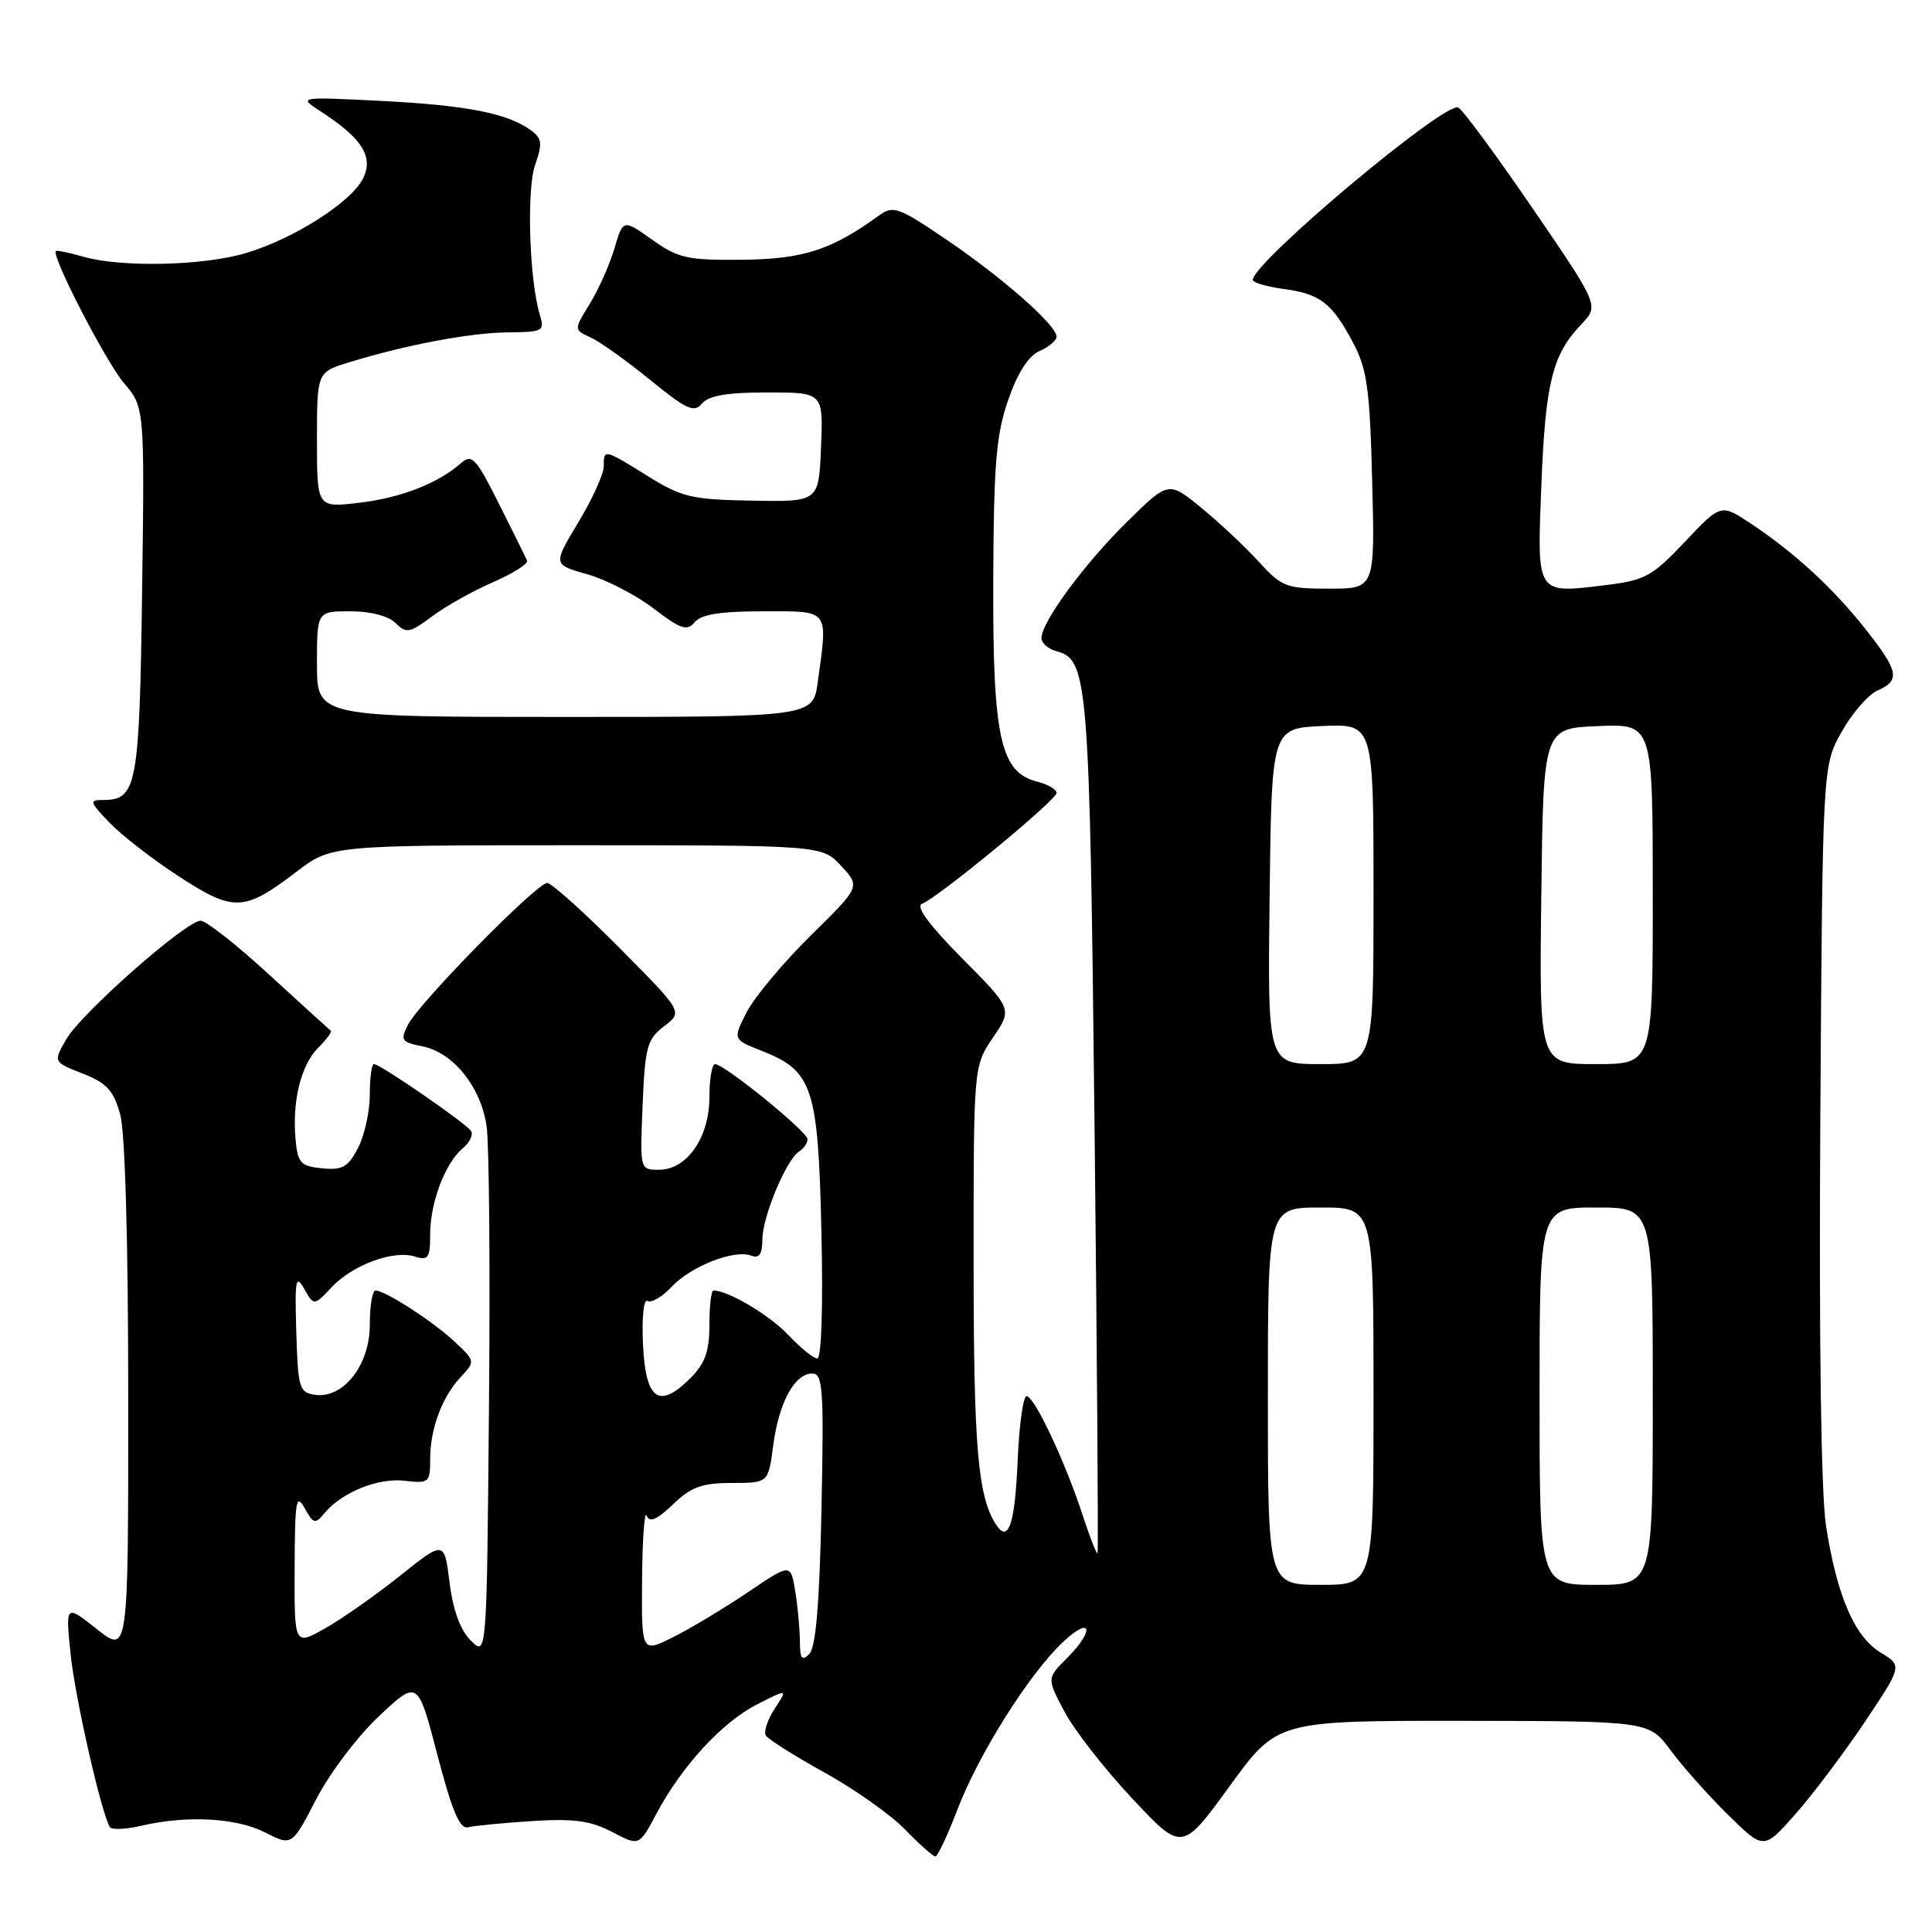 <?xml version="1.0" encoding="UTF-8" standalone="no"?>
<!DOCTYPE svg PUBLIC "-//W3C//DTD SVG 1.1//EN" "http://www.w3.org/Graphics/SVG/1.1/DTD/svg11.dtd" >
<svg xmlns="http://www.w3.org/2000/svg" xmlns:xlink="http://www.w3.org/1999/xlink" version="1.1" viewBox="0 0 256 256">
 <g >
 <path fill="currentColor"
d=" M 126.88 239.74 C 129.68 232.41 136.42 221.72 140.87 217.56 C 144.66 214.01 145.10 215.99 141.35 219.74 C 138.71 222.38 138.71 222.38 141.06 226.82 C 142.35 229.26 146.38 234.43 150.02 238.30 C 156.62 245.36 156.62 245.36 162.93 236.68 C 169.23 228.00 169.23 228.00 193.87 228.02 C 218.50 228.05 218.50 228.05 221.37 231.93 C 222.95 234.07 226.38 237.92 228.98 240.48 C 233.71 245.14 233.71 245.14 237.95 240.32 C 240.28 237.68 244.41 232.18 247.13 228.12 C 252.07 220.72 252.07 220.72 249.19 218.97 C 245.73 216.86 243.40 211.46 241.96 202.20 C 241.30 197.92 241.02 177.98 241.20 148.45 C 241.50 101.50 241.50 101.50 244.01 97.00 C 245.39 94.53 247.53 92.06 248.76 91.51 C 251.84 90.16 251.60 88.94 247.17 83.34 C 242.86 77.89 237.72 73.17 231.94 69.34 C 228.02 66.75 228.02 66.75 223.26 71.79 C 218.93 76.37 217.98 76.89 212.77 77.53 C 203.48 78.66 203.66 78.94 204.24 64.23 C 204.78 50.70 205.70 47.00 209.51 43.00 C 211.90 40.50 211.90 40.50 203.02 27.52 C 198.13 20.38 193.72 14.41 193.21 14.24 C 191.25 13.58 166.00 34.79 166.00 37.09 C 166.00 37.44 167.82 37.98 170.04 38.28 C 174.93 38.93 176.50 40.14 179.30 45.43 C 181.15 48.92 181.51 51.53 181.82 63.75 C 182.19 78.00 182.19 78.00 176.12 78.00 C 170.44 78.00 169.84 77.77 166.82 74.46 C 165.05 72.51 161.63 69.30 159.22 67.32 C 154.84 63.73 154.84 63.73 149.36 69.12 C 143.70 74.68 138.00 82.43 138.00 84.55 C 138.00 85.22 138.89 86.00 139.99 86.29 C 144.17 87.38 144.38 89.96 145.03 149.00 C 145.37 180.07 145.55 205.64 145.43 205.81 C 145.31 205.99 144.43 203.74 143.47 200.81 C 141.17 193.74 137.06 185.00 136.03 185.00 C 135.58 185.00 135.05 188.79 134.85 193.42 C 134.49 202.02 133.62 204.58 131.95 201.97 C 129.57 198.25 129.01 191.71 129.01 167.39 C 129.00 141.28 129.00 141.28 131.57 137.49 C 134.15 133.70 134.15 133.70 127.49 126.99 C 123.11 122.57 121.29 120.10 122.17 119.76 C 124.30 118.94 140.00 106.01 140.00 105.07 C 140.00 104.60 138.85 103.93 137.43 103.57 C 132.55 102.35 131.54 97.73 131.61 77.00 C 131.67 61.49 131.99 57.61 133.59 53.00 C 134.84 49.39 136.27 47.16 137.75 46.51 C 138.99 45.97 140.00 45.11 140.00 44.61 C 140.00 43.10 132.88 36.82 125.46 31.79 C 119.09 27.46 118.36 27.19 116.51 28.53 C 110.19 33.12 106.47 34.33 98.38 34.42 C 91.07 34.49 89.88 34.23 86.41 31.76 C 82.56 29.03 82.56 29.03 81.41 32.94 C 80.77 35.09 79.30 38.39 78.14 40.27 C 76.03 43.69 76.03 43.69 78.26 44.71 C 79.49 45.27 83.04 47.81 86.15 50.34 C 90.98 54.28 91.98 54.73 93.02 53.47 C 93.90 52.42 96.35 52.00 101.67 52.00 C 109.09 52.00 109.09 52.00 108.79 59.25 C 108.50 66.50 108.50 66.50 99.66 66.34 C 91.66 66.20 90.35 65.89 85.84 63.09 C 80.01 59.47 80.00 59.46 80.00 61.81 C 80.00 62.80 78.48 66.14 76.63 69.22 C 73.26 74.81 73.26 74.81 77.78 76.08 C 80.26 76.77 84.22 78.81 86.58 80.61 C 90.21 83.39 91.04 83.66 92.05 82.44 C 92.90 81.41 95.49 81.00 101.12 81.00 C 110.02 81.00 109.70 80.59 108.36 90.36 C 107.73 95.00 107.73 95.00 74.86 95.00 C 42.00 95.00 42.00 95.00 42.00 88.00 C 42.00 81.00 42.00 81.00 46.43 81.00 C 49.11 81.00 51.47 81.62 52.42 82.56 C 53.83 83.97 54.28 83.89 57.24 81.68 C 59.03 80.34 62.68 78.29 65.34 77.14 C 68.00 75.98 70.03 74.69 69.84 74.27 C 69.65 73.85 67.97 70.45 66.10 66.73 C 63.08 60.70 62.53 60.11 61.10 61.36 C 58.00 64.07 53.12 65.97 47.59 66.62 C 42.00 67.28 42.00 67.28 42.00 58.30 C 42.00 49.32 42.00 49.32 46.25 48.01 C 53.84 45.68 62.39 44.07 67.37 44.04 C 71.94 44.00 72.19 43.87 71.54 41.75 C 70.14 37.16 69.75 25.14 70.91 21.84 C 71.90 18.99 71.82 18.34 70.33 17.25 C 67.27 15.01 61.77 13.94 50.50 13.37 C 39.50 12.82 39.50 12.82 42.50 14.77 C 47.93 18.29 49.47 20.67 48.17 23.52 C 46.74 26.67 39.03 31.61 32.57 33.54 C 26.91 35.22 16.08 35.46 11.06 34.02 C 9.17 33.48 7.53 33.14 7.40 33.27 C 6.78 33.89 14.00 47.89 16.41 50.74 C 19.16 53.97 19.16 53.97 18.83 78.34 C 18.48 104.13 18.13 106.00 13.69 106.00 C 11.79 106.00 11.85 106.23 14.51 109.01 C 16.10 110.67 20.23 113.87 23.69 116.12 C 30.96 120.86 32.34 120.81 39.26 115.53 C 43.88 112.00 43.88 112.00 76.40 112.00 C 108.92 112.00 108.92 112.00 111.46 114.74 C 114.01 117.49 114.01 117.49 107.40 123.99 C 103.77 127.57 99.96 132.13 98.94 134.12 C 97.10 137.73 97.10 137.73 100.95 139.25 C 107.69 141.90 108.41 144.07 108.84 163.17 C 109.07 173.14 108.85 180.00 108.30 180.00 C 107.79 180.00 106.05 178.59 104.44 176.88 C 101.97 174.26 96.49 171.00 94.53 171.00 C 94.24 171.00 94.00 173.05 94.00 175.55 C 94.00 179.07 93.43 180.66 91.48 182.61 C 87.31 186.78 85.55 185.52 85.20 178.15 C 85.03 174.55 85.29 172.06 85.80 172.38 C 86.30 172.69 87.74 171.84 89.00 170.50 C 91.57 167.77 97.31 165.52 99.54 166.38 C 100.60 166.78 101.01 166.19 101.02 164.22 C 101.05 161.16 104.21 153.61 105.90 152.56 C 106.50 152.19 107.00 151.47 107.00 150.96 C 107.00 149.95 95.98 141.00 94.75 141.00 C 94.34 141.00 94.00 142.96 94.00 145.37 C 94.00 150.72 91.03 155.00 87.32 155.00 C 84.79 155.00 84.79 155.00 85.15 146.44 C 85.47 138.70 85.74 137.71 88.00 135.98 C 90.50 134.08 90.50 134.08 82.02 125.54 C 77.36 120.84 73.07 117.00 72.50 117.00 C 71.12 117.00 55.55 132.85 54.07 135.77 C 53.01 137.84 53.17 138.08 55.98 138.65 C 60.07 139.46 63.74 144.05 64.48 149.25 C 64.82 151.59 64.96 168.35 64.79 186.50 C 64.50 219.50 64.50 219.50 62.38 217.38 C 60.99 215.99 60.02 213.34 59.57 209.69 C 58.87 204.11 58.87 204.11 52.99 208.81 C 49.75 211.39 45.28 214.53 43.05 215.78 C 39.00 218.06 39.00 218.06 39.04 207.78 C 39.07 198.86 39.24 197.81 40.36 199.82 C 41.53 201.93 41.76 201.99 43.00 200.50 C 45.30 197.73 50.10 195.79 53.63 196.21 C 56.84 196.58 57.00 196.45 57.00 193.36 C 57.00 189.31 58.56 185.11 61.07 182.44 C 62.98 180.39 62.98 180.35 60.25 177.79 C 57.40 175.11 51.06 171.01 49.75 171.00 C 49.34 171.00 49.00 173.05 49.00 175.55 C 49.00 180.89 45.50 185.35 41.73 184.82 C 39.66 184.52 39.48 183.93 39.26 176.50 C 39.05 169.53 39.18 168.79 40.31 170.78 C 41.60 173.05 41.60 173.05 43.95 170.56 C 46.73 167.60 52.16 165.60 54.98 166.50 C 56.75 167.06 57.00 166.69 57.00 163.54 C 57.00 159.33 59.00 154.08 61.33 152.14 C 62.24 151.39 62.73 150.37 62.43 149.88 C 61.80 148.87 50.40 141.00 49.55 141.00 C 49.25 141.00 49.00 142.82 49.00 145.05 C 49.00 147.28 48.30 150.45 47.44 152.11 C 46.13 154.64 45.38 155.07 42.69 154.81 C 39.86 154.53 39.46 154.11 39.17 151.07 C 38.69 145.96 39.86 141.14 42.14 138.86 C 43.25 137.75 44.02 136.72 43.83 136.58 C 43.65 136.44 39.99 133.11 35.69 129.17 C 31.40 125.22 27.30 122.00 26.59 122.00 C 24.66 122.00 10.75 134.27 8.78 137.71 C 7.05 140.72 7.05 140.72 10.95 142.25 C 14.14 143.50 15.04 144.48 15.92 147.64 C 16.58 150.03 16.99 164.35 16.99 185.33 C 17.00 219.17 17.00 219.17 12.84 215.87 C 8.68 212.58 8.68 212.58 9.35 219.15 C 9.95 224.97 13.42 240.25 14.56 242.10 C 14.80 242.48 16.68 242.40 18.74 241.92 C 24.80 240.51 31.32 240.87 35.13 242.81 C 38.68 244.62 38.68 244.62 41.91 238.38 C 43.69 234.94 47.45 229.98 50.26 227.36 C 55.36 222.58 55.36 222.58 57.96 232.54 C 59.91 240.01 60.93 242.41 62.03 242.12 C 62.84 241.92 66.65 241.55 70.50 241.30 C 76.04 240.95 78.25 241.25 81.10 242.74 C 84.70 244.63 84.70 244.63 86.96 240.36 C 90.32 234.04 95.68 228.20 100.30 225.85 C 104.39 223.76 104.39 223.76 102.65 226.41 C 101.70 227.87 101.17 229.47 101.48 229.97 C 101.79 230.47 105.30 232.68 109.27 234.88 C 113.25 237.08 118.05 240.48 119.95 242.44 C 121.84 244.40 123.64 245.99 123.95 245.99 C 124.25 245.98 125.57 243.16 126.88 239.74 Z  M 105.99 217.45 C 105.98 215.83 105.70 212.85 105.37 210.82 C 104.76 207.15 104.76 207.15 99.13 210.96 C 96.03 213.05 91.59 215.73 89.25 216.90 C 85.00 219.04 85.00 219.04 85.08 209.27 C 85.12 203.90 85.40 200.10 85.69 200.83 C 86.07 201.79 87.04 201.38 89.18 199.33 C 91.59 197.02 93.02 196.50 96.97 196.50 C 101.81 196.50 101.81 196.50 102.46 191.50 C 103.21 185.83 105.29 182.00 107.63 182.00 C 109.04 182.00 109.18 184.06 108.85 199.96 C 108.59 212.47 108.10 218.30 107.24 219.16 C 106.25 220.15 106.00 219.80 105.99 217.45 Z  M 168.00 185.00 C 168.00 160.00 168.00 160.00 175.00 160.00 C 182.00 160.00 182.00 160.00 182.00 185.00 C 182.00 210.00 182.00 210.00 175.00 210.00 C 168.00 210.00 168.00 210.00 168.00 185.00 Z  M 204.00 185.00 C 204.00 160.00 204.00 160.00 211.50 160.00 C 219.00 160.00 219.00 160.00 219.00 185.00 C 219.00 210.00 219.00 210.00 211.50 210.00 C 204.00 210.00 204.00 210.00 204.00 185.00 Z  M 168.23 118.75 C 168.50 96.50 168.50 96.50 175.25 96.20 C 182.00 95.91 182.00 95.91 182.00 118.45 C 182.00 141.00 182.00 141.00 174.98 141.00 C 167.96 141.00 167.96 141.00 168.23 118.75 Z  M 204.23 118.75 C 204.50 96.50 204.50 96.50 211.75 96.21 C 219.00 95.91 219.00 95.91 219.00 118.46 C 219.00 141.00 219.00 141.00 211.48 141.00 C 203.96 141.00 203.96 141.00 204.23 118.75 Z "/>
</g>
</svg>